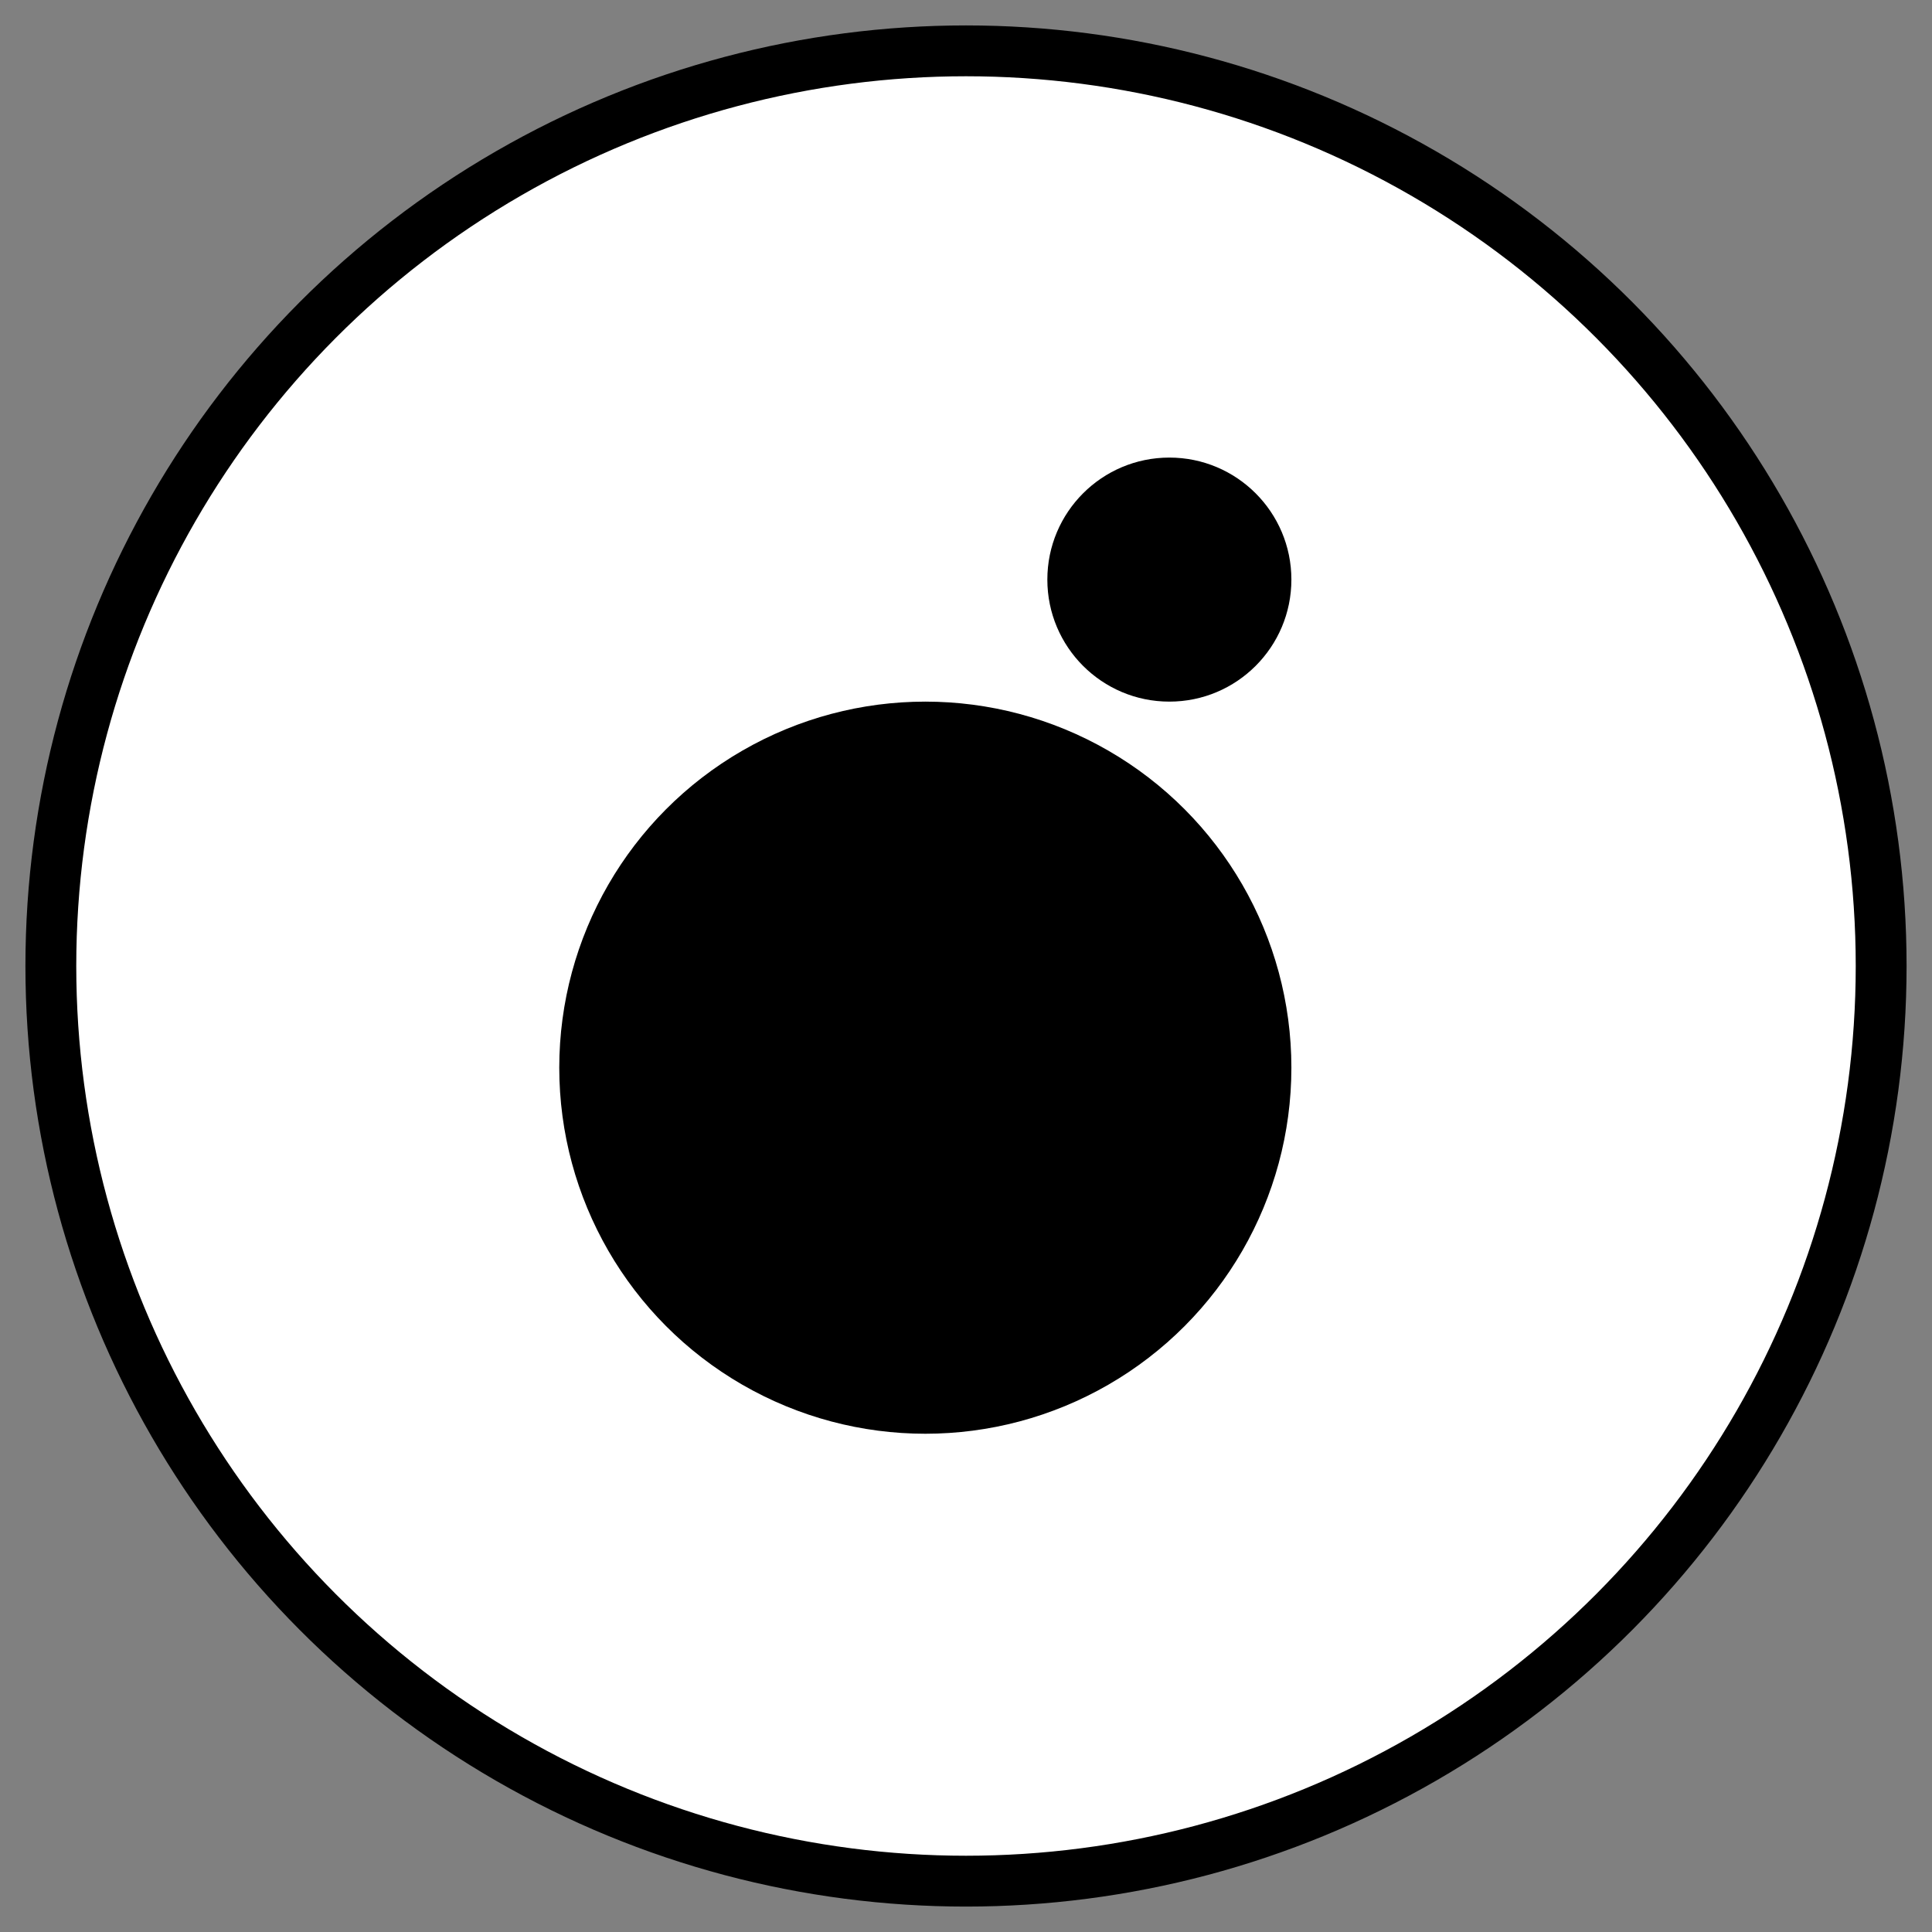 <?xml version="1.0" encoding="UTF-8"?>
<svg width="38px" height="38px" viewBox="0 0 38 38" version="1.1" xmlns="http://www.w3.org/2000/svg" xmlns:xlink="http://www.w3.org/1999/xlink">
    <rect x="0" y="0" width="38" height="38" fill="#808080" stroke="none"/>
    <title>Group 5</title>
    <g id="plugins" stroke="none" stroke-width="1" fill="none" fill-rule="evenodd">
        <g id="Fiat-on-ramp-new" transform="translate(-639, -372)">
            <g id="Group-5" transform="translate(640, 373)">
                <circle id="Oval" stroke="#000000" fill="#FFFFFF" cx="18" cy="18" r="18"></circle>
                <g id="Group-9" transform="translate(10, 8)" fill="#000000">
                    <circle id="Oval" cx="7.2" cy="12" r="7.2"></circle>
                    <circle id="Oval-Copy" cx="12" cy="2.4" r="2.4"></circle>
                </g>
            </g>
        </g>
    </g>
</svg>